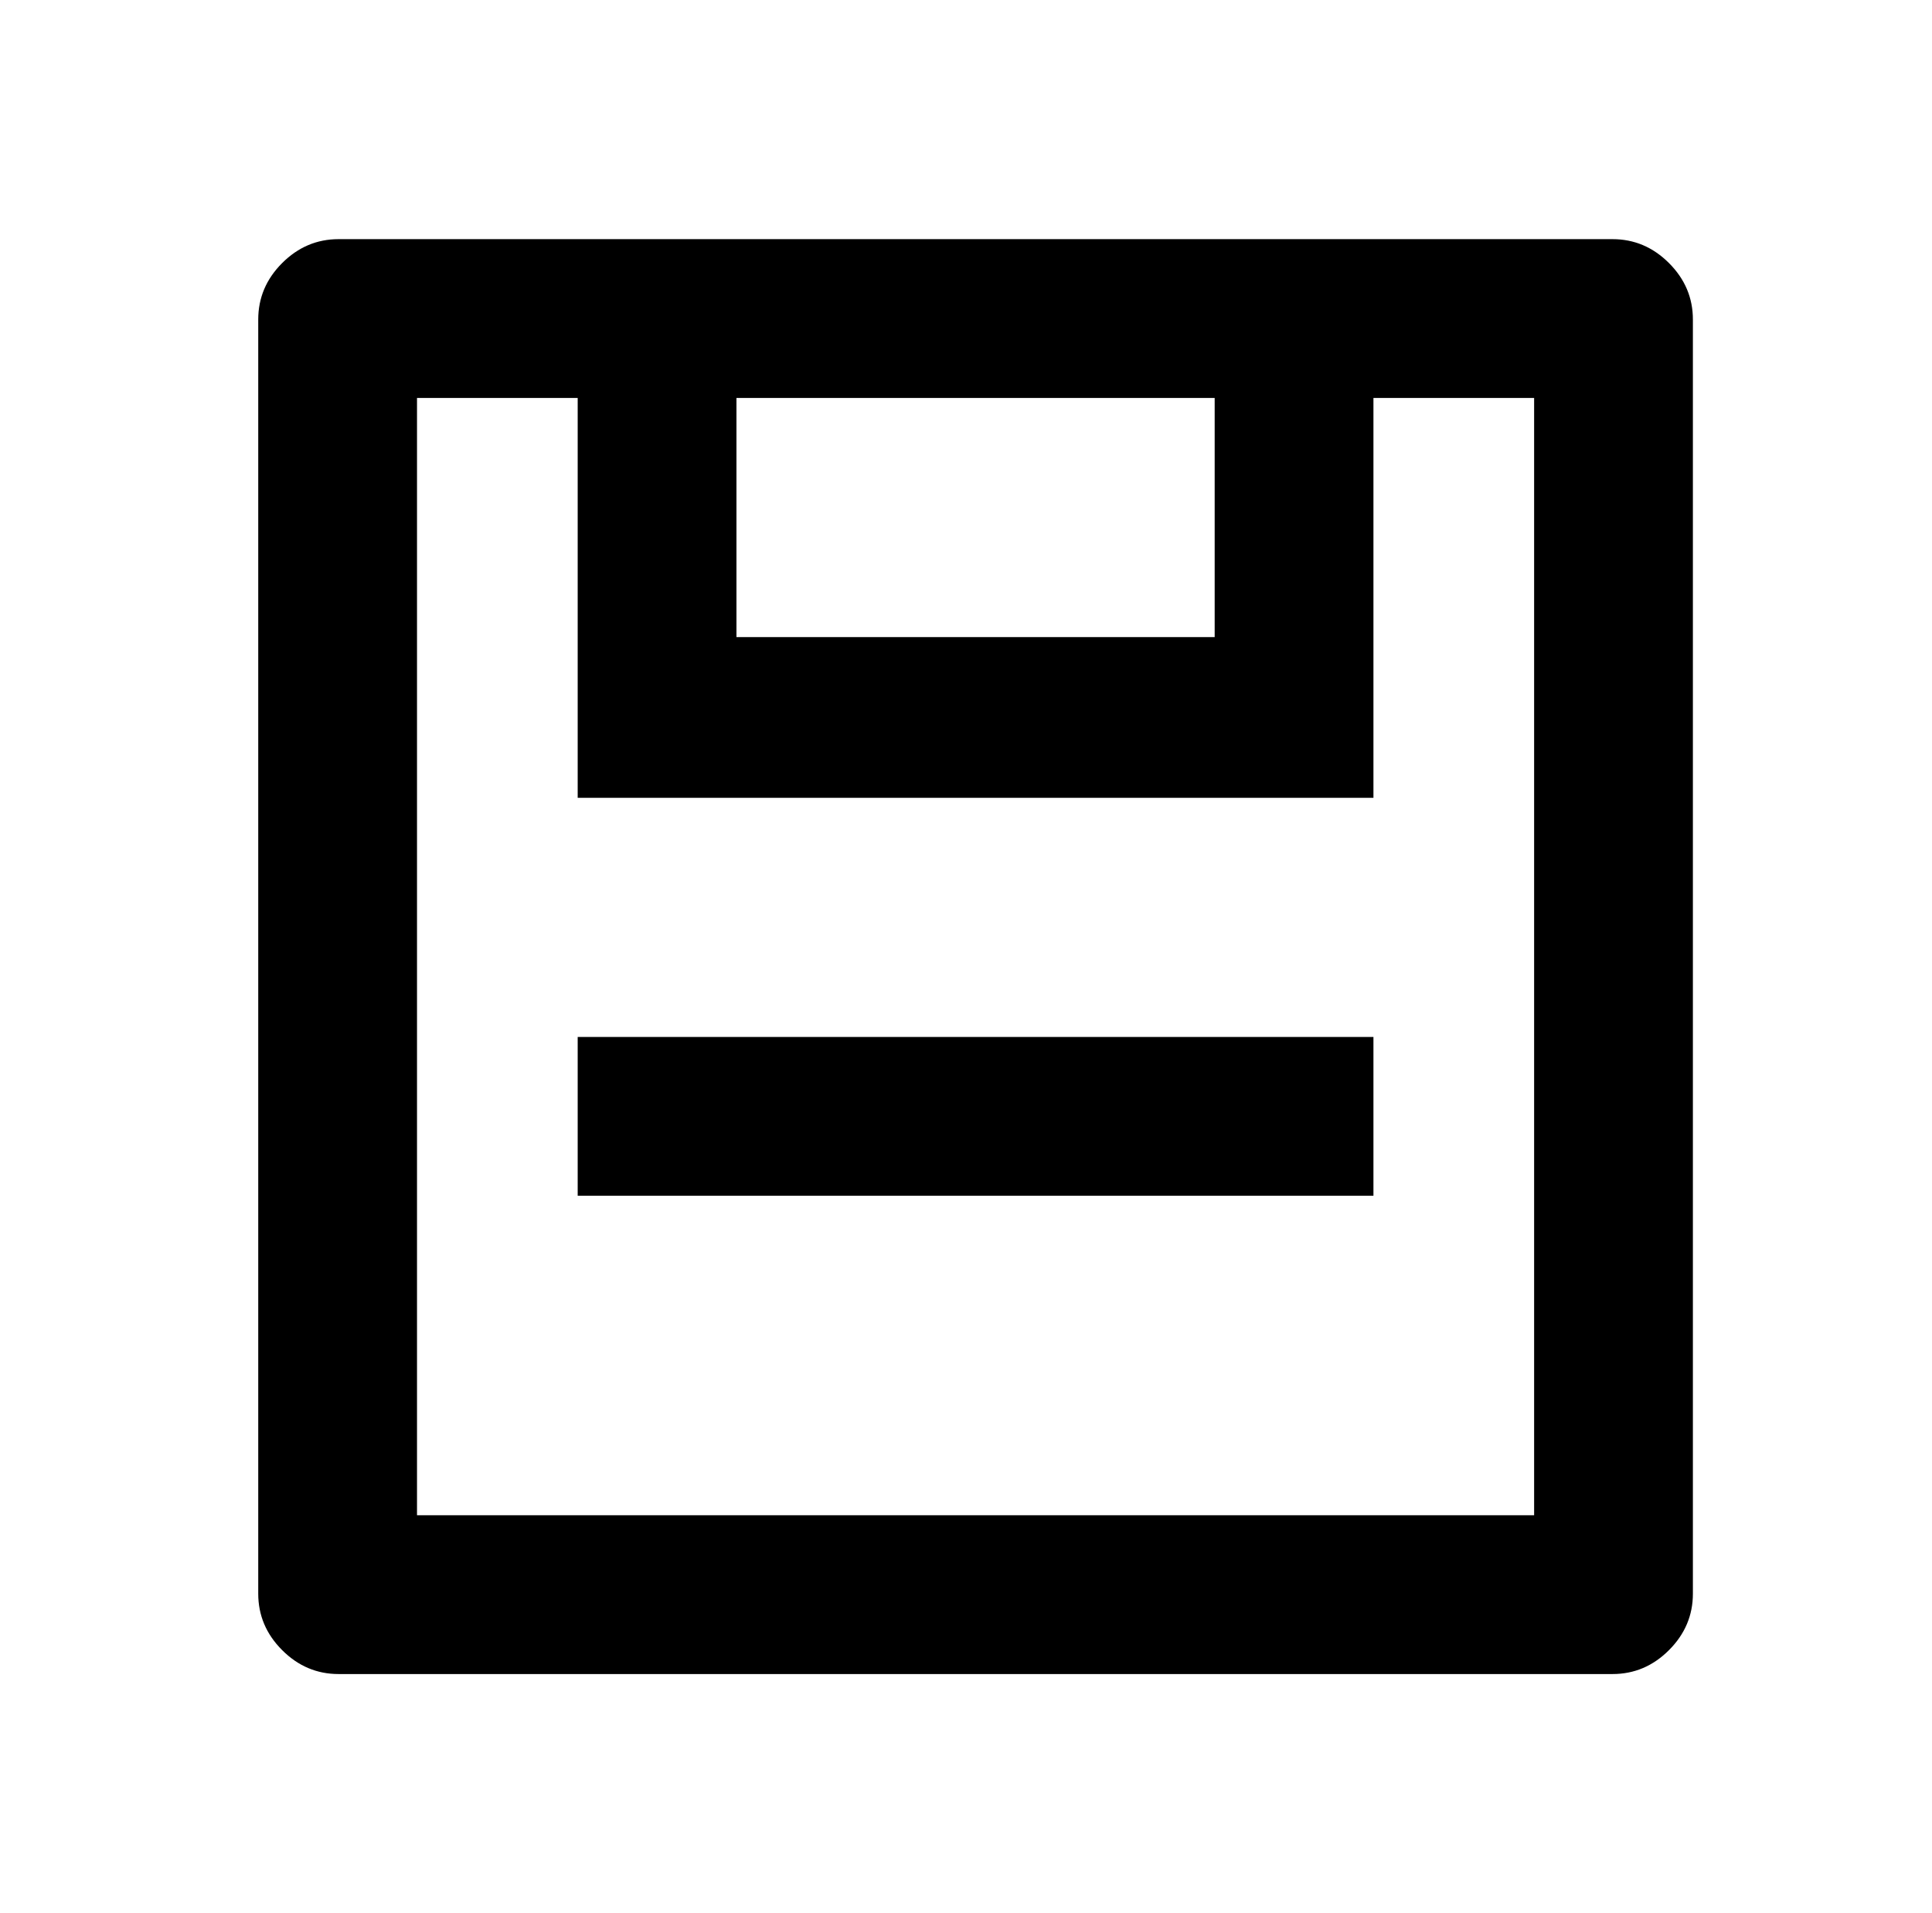 <?xml version="1.0" standalone="no"?>
<!DOCTYPE svg PUBLIC "-//W3C//DTD SVG 1.1//EN" "http://www.w3.org/Graphics/SVG/1.1/DTD/svg11.dtd" >
<svg xmlns="http://www.w3.org/2000/svg" xmlns:xlink="http://www.w3.org/1999/xlink" version="1.1" viewBox="-10 0 1010 1000">
   <path fill="currentColor"
d="M292 208v209h416v-209h84v584h-584v-584h84zM625 208v125h-250v-125h250zM833 125h-125h-541q-17 0 -29.5 12.5t-12.5 29.5v666q0 17 12.5 29.5t29.5 12.5h666q17 0 29.5 -12.5t12.5 -29.5v-666q0 -17 -12.5 -29.5t-29.5 -12.5v0zM292 625h416v-83h-416v83z" />
</svg>
